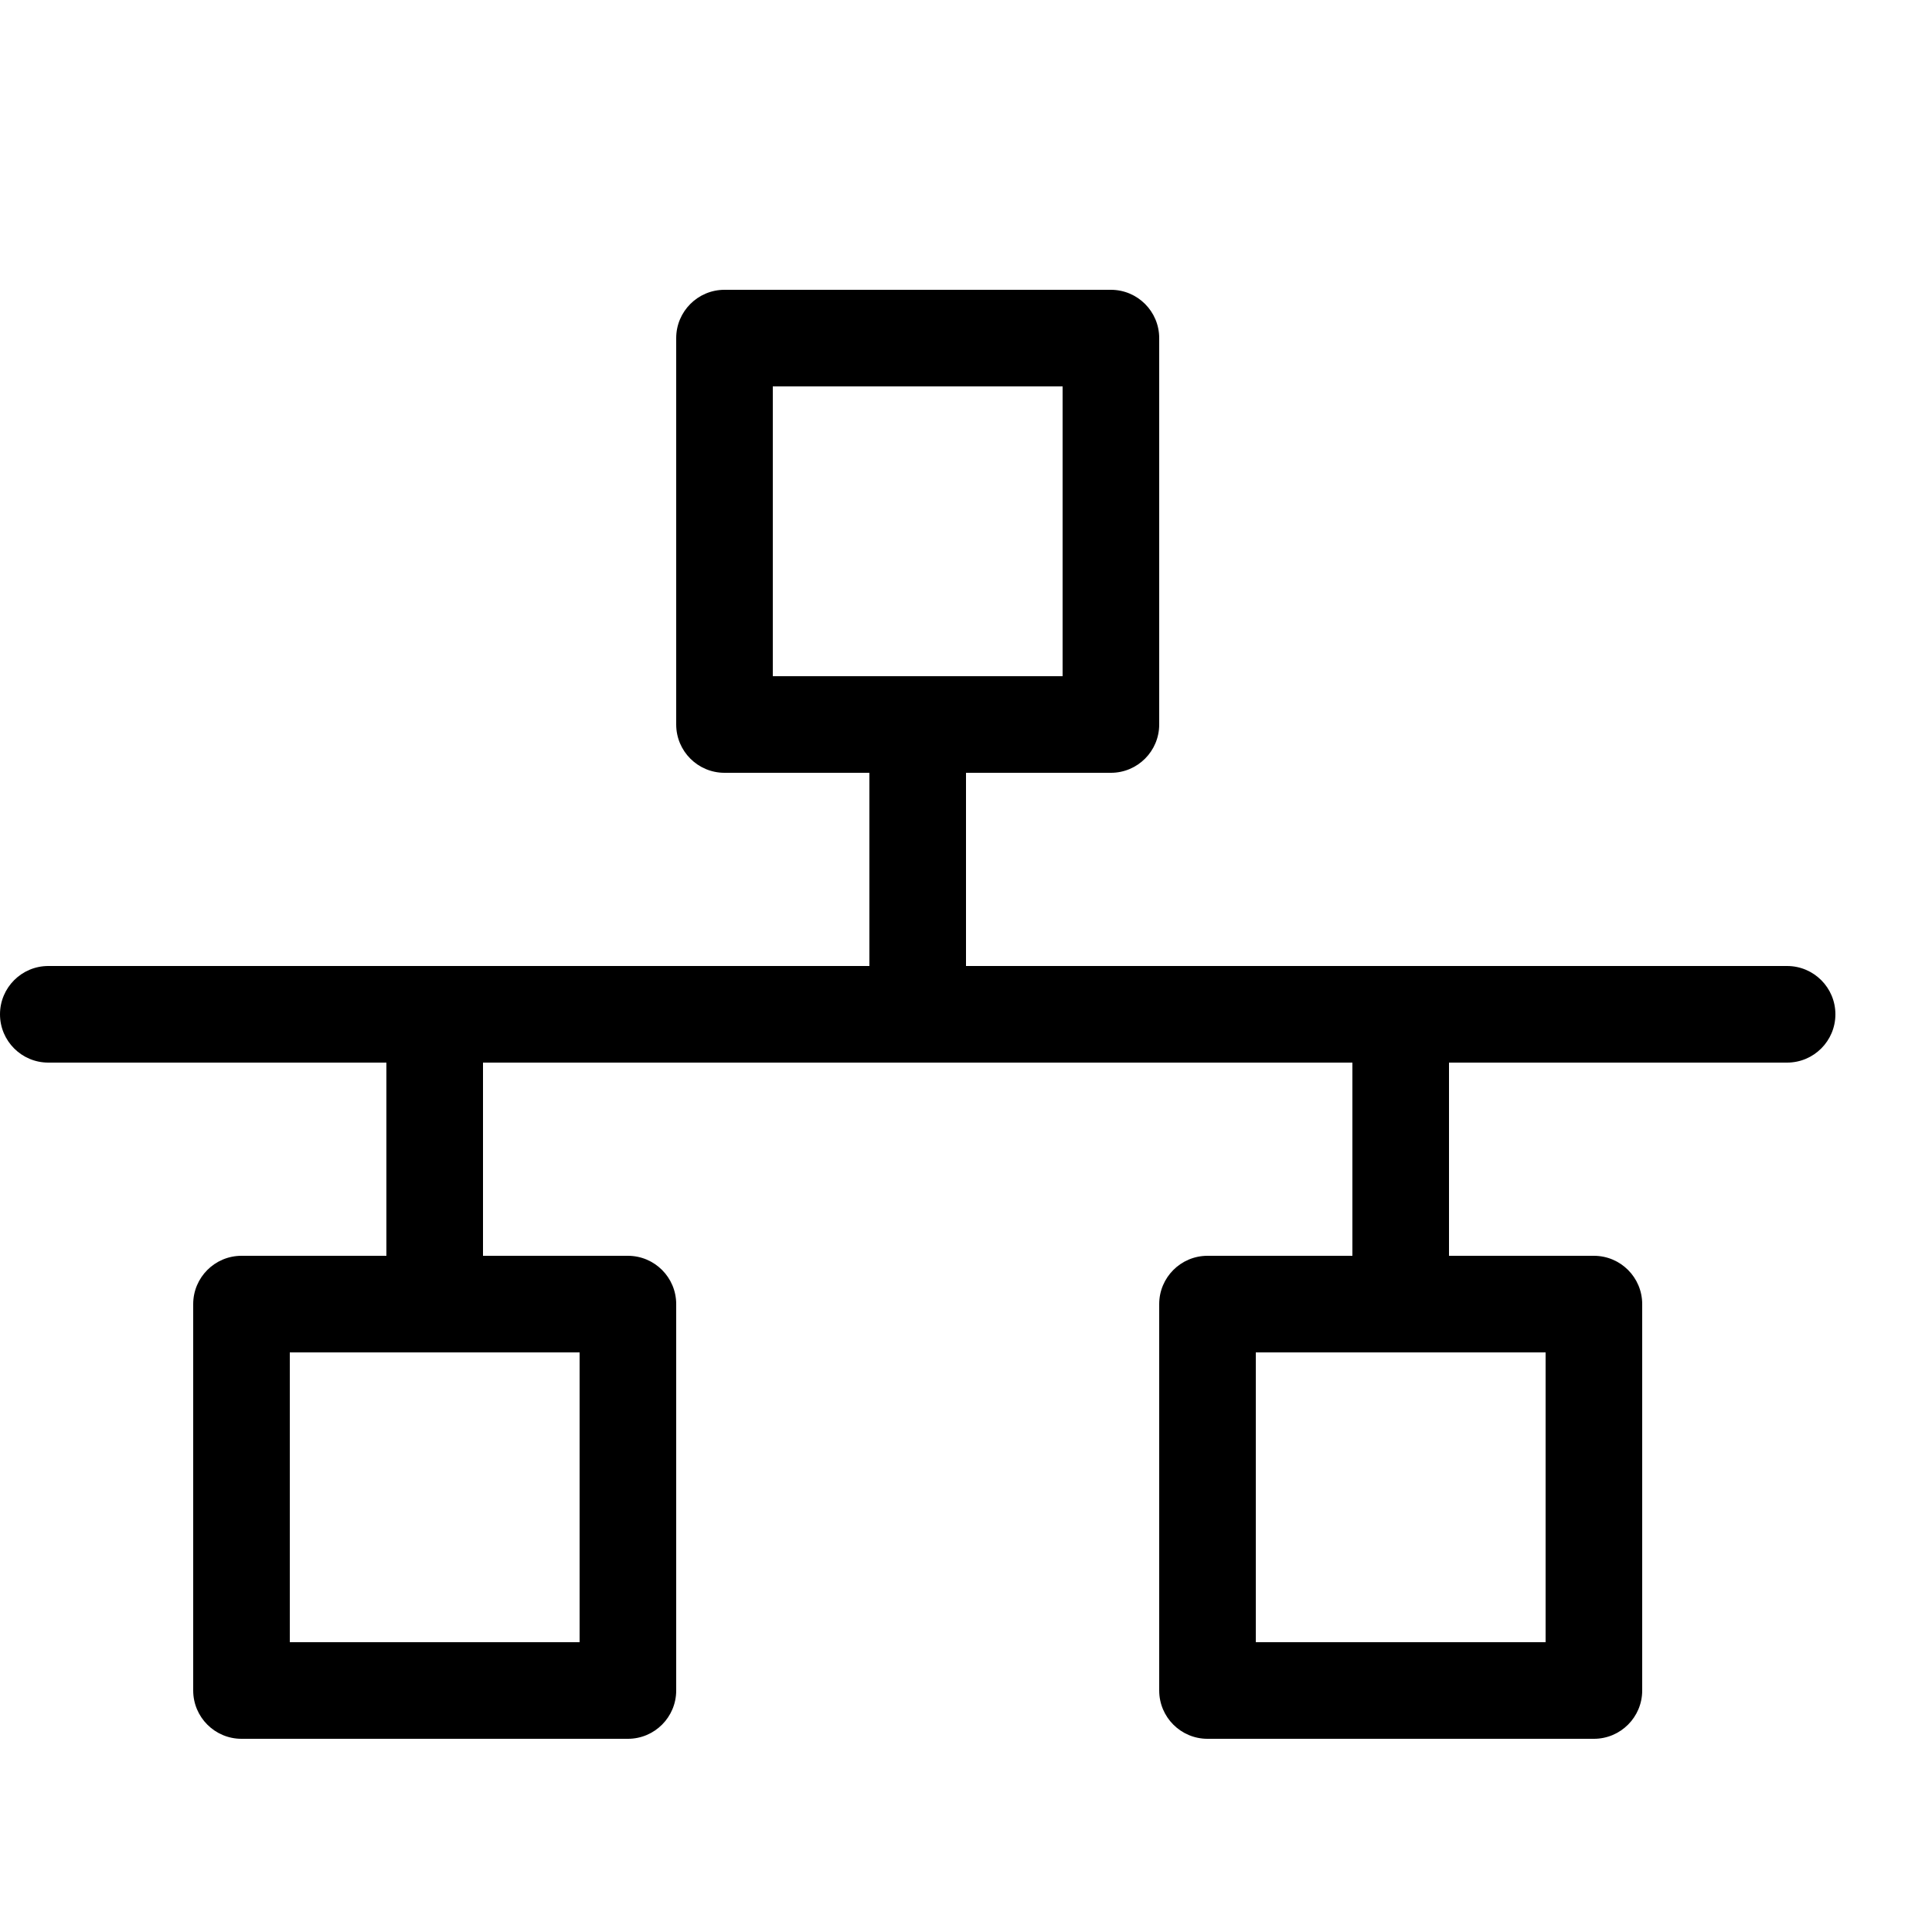 <svg height="20" viewBox="0 0 20 20" width="20" xmlns="http://www.w3.org/2000/svg"><path d="m18.5 10h-8.5v-2h1.5c.276 0 .5-.224.5-.5v-4c0-.276-.224-.5-.5-.5h-4c-.276 0-.5.224-.5.5v4c0 .276.224.5.5.5h1.5v2h-8.5c-.276 0-.5.224-.5.5s.224.5.5.5h3.5v2h-1.5c-.276 0-.5.224-.5.5v4c0 .276.224.5.5.5h4c.276 0 .5-.224.5-.5v-4c0-.276-.224-.5-.5-.5h-1.5v-2h9v2h-1.5c-.276 0-.5.224-.5.5v4c0 .276.224.5.5.5h4c.276 0 .5-.224.5-.5v-4c0-.276-.224-.5-.5-.5h-1.5v-2h3.5c.276 0 .5-.224.5-.5s-.224-.5-.5-.5zm-10.5-6h3v3h-3zm-2 13h-3v-3h3zm10 0h-3v-3h3z"/></svg>
